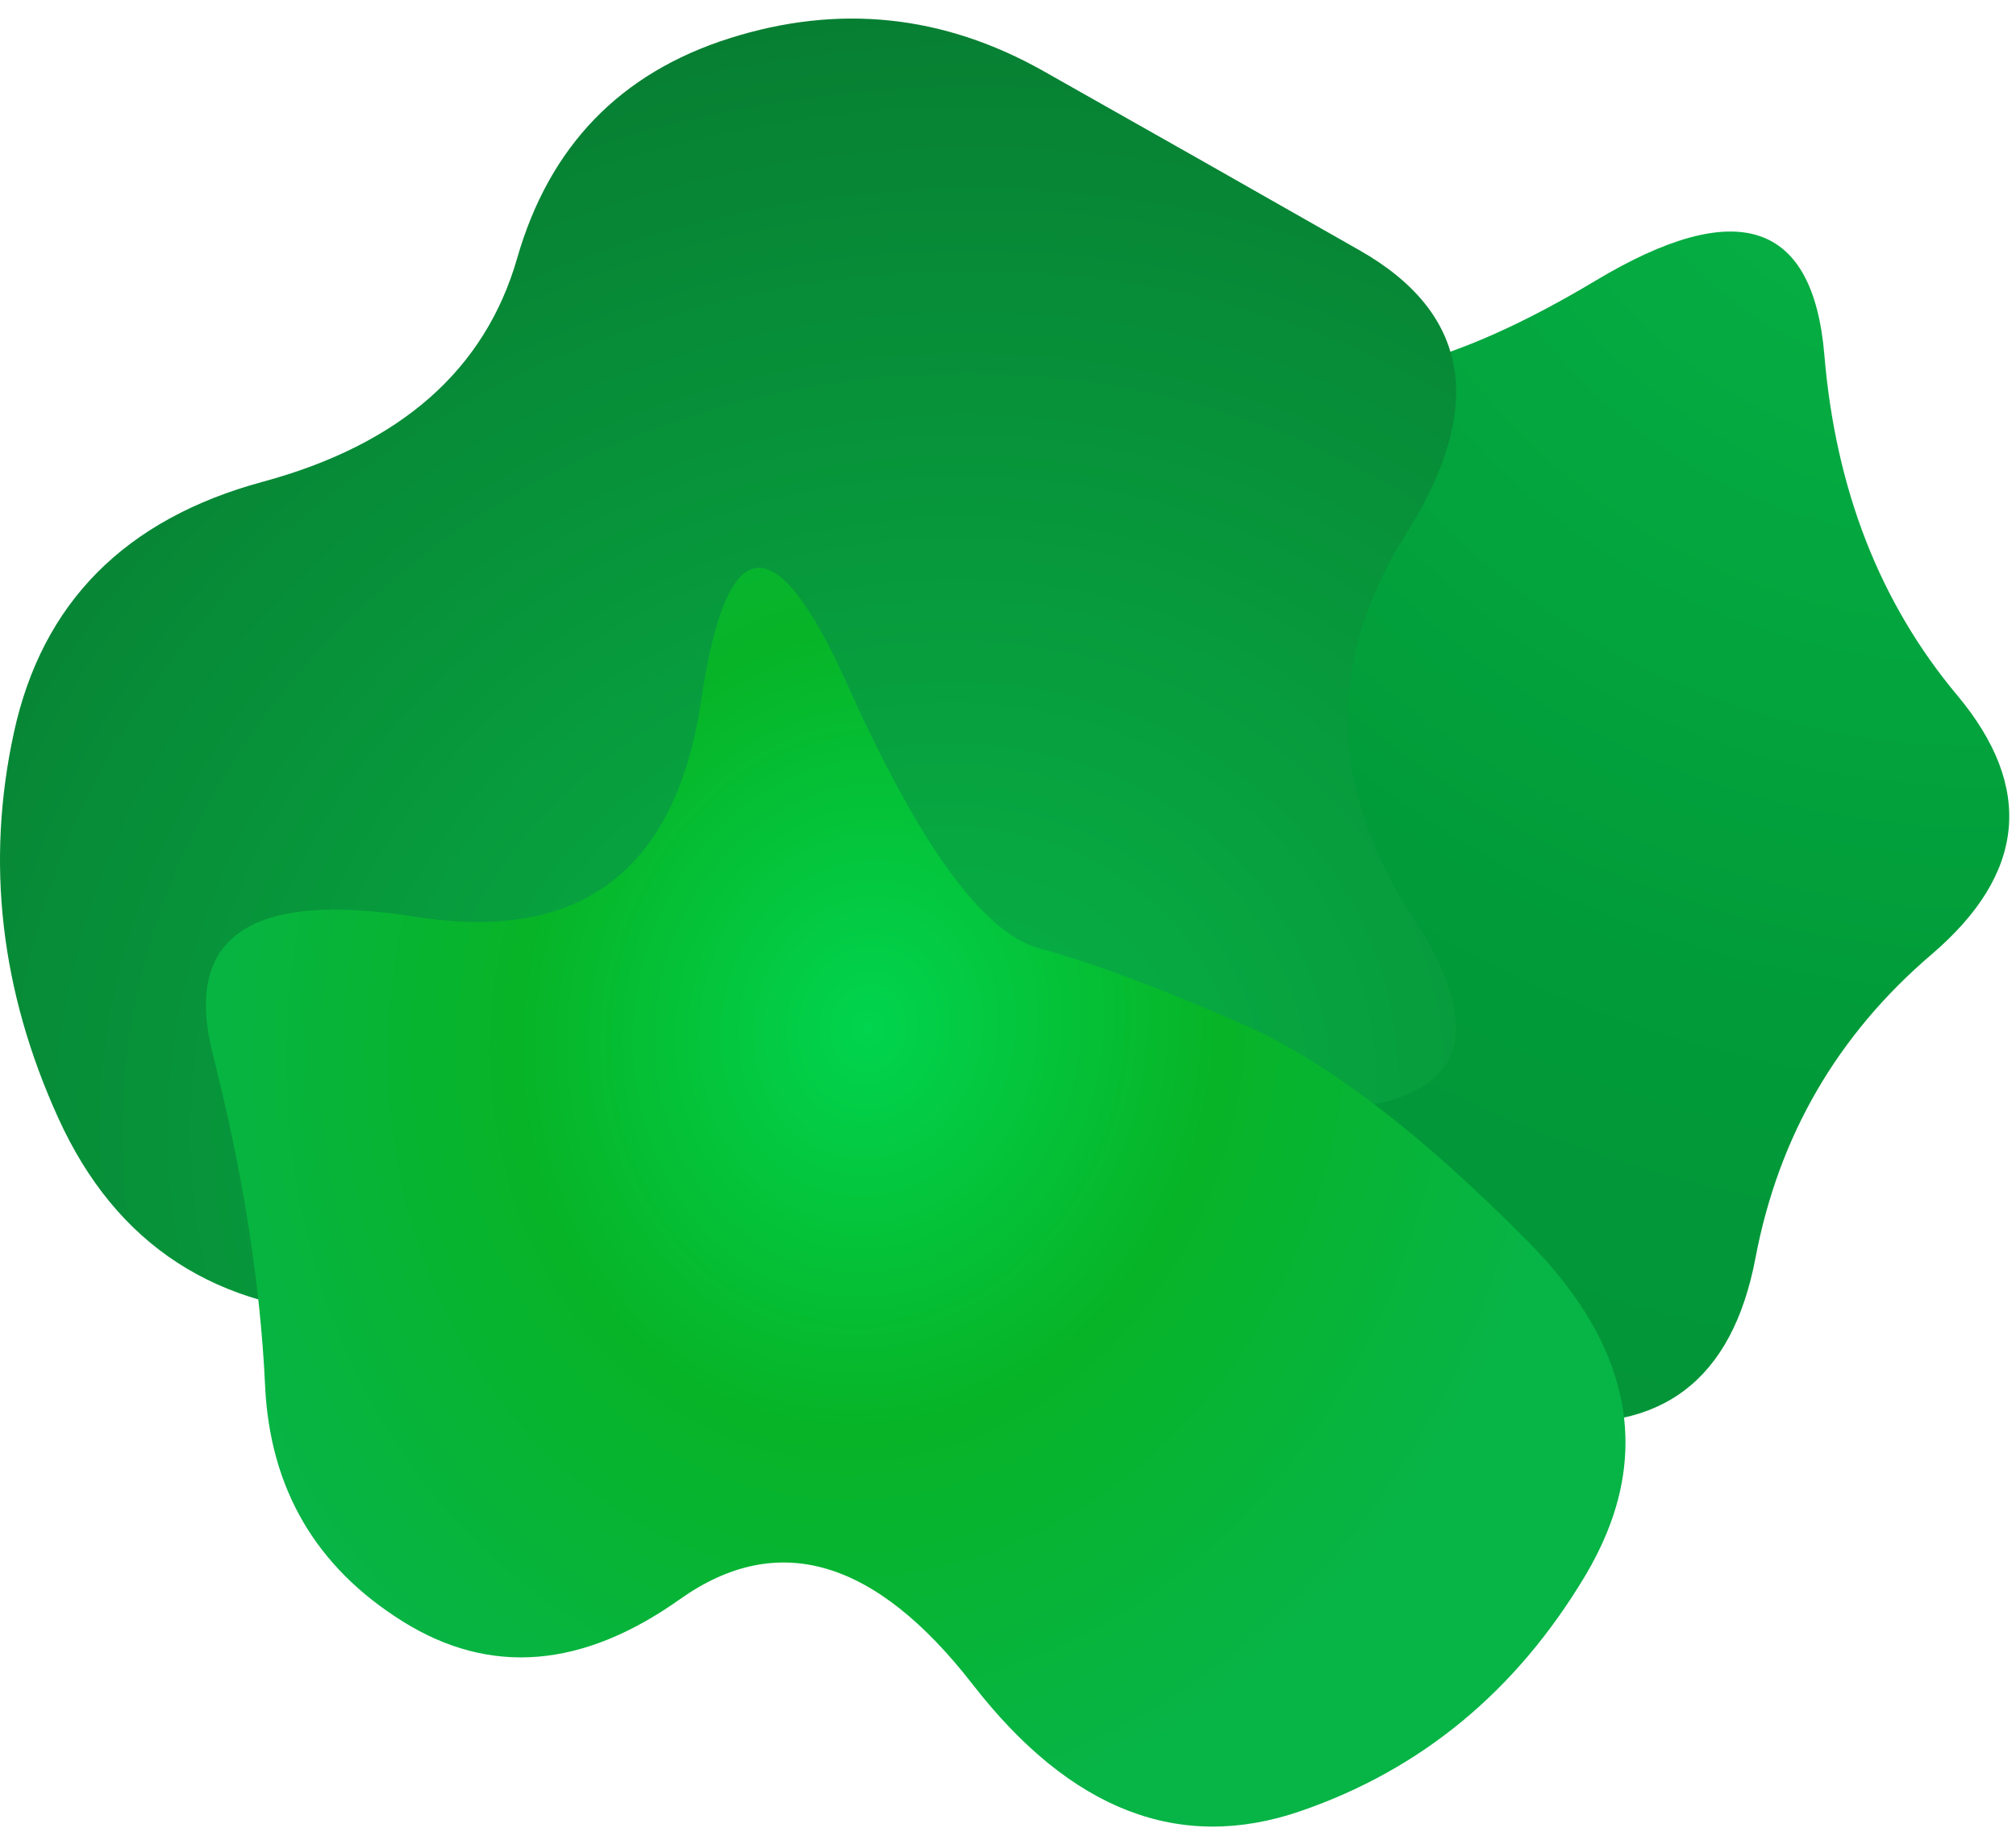 <svg width="637" height="579" viewBox="0 0 637 579" fill="none" xmlns="http://www.w3.org/2000/svg">
<g clip-path="url(#clip0_1174_174)">
<path d="M554.679 397.524C547.379 436.018 525.027 453.104 487.623 448.784C450.218 444.464 420.276 431.324 397.796 409.366C375.317 387.407 354.692 370.751 335.923 359.396C317.154 348.041 295.936 333.622 272.269 316.14C248.601 298.658 236.862 275.181 237.051 245.71C237.24 216.24 242.47 186.171 252.743 155.506C263.015 124.84 284.535 107.975 317.301 104.91C350.067 101.845 378.26 105.049 401.877 114.52C425.495 123.992 459.607 115.369 504.213 88.651C548.819 61.933 572.9 69.796 576.457 112.238C580.014 154.681 593.992 190.489 618.39 219.664C642.788 248.839 640.094 276.153 610.308 301.605C580.522 327.058 561.979 359.031 554.679 397.524Z" fill="url(#paint0_radial_1174_174)"/>
<path d="M446.106 289.329C472.506 329.946 461.337 350.457 412.597 350.863C363.857 351.269 328.521 357.768 306.588 370.359C284.655 382.95 258.457 393.916 227.995 403.258C197.533 412.6 159.556 416.662 114.066 415.443C68.575 414.225 36.691 393.51 18.414 353.3C0.136 313.09 -4.535 272.473 4.401 231.45C13.337 190.428 39.534 164.027 82.994 152.248C126.454 140.47 153.261 116.912 163.415 81.576C173.569 46.239 195.908 23.088 230.432 12.121C264.956 1.155 298.058 4.607 329.739 22.479C361.42 40.35 394.726 59.236 429.656 79.139C464.586 99.041 469.46 128.894 444.278 168.698C419.096 208.502 419.705 248.712 446.106 289.329Z" fill="url(#paint1_radial_1174_174)"/>
<path d="M221.583 221.166C229.581 167.184 244.962 165.557 267.725 216.285C290.488 267.014 310.647 294.791 328.201 299.616C345.755 304.442 367.441 312.541 393.26 323.915C419.079 335.288 448.903 358.058 482.732 392.225C516.561 426.391 522.587 461.664 500.811 498.043C479.035 534.423 449.073 559.178 410.926 572.309C372.78 585.439 338.258 572.101 307.361 532.294C276.464 492.487 245.611 483.512 214.802 505.37C183.992 527.227 154.829 529.572 127.314 512.403C99.799 495.235 85.281 470.39 83.761 437.869C82.242 405.348 76.737 370.449 67.249 333.171C57.761 295.894 79.112 281.403 131.302 289.698C183.492 297.992 213.586 275.148 221.583 221.166Z" fill="url(#paint2_radial_1174_174)"/>
</g>
<defs>
<radialGradient id="paint0_radial_1174_174" cx="0" cy="0" r="1" gradientUnits="userSpaceOnUse" gradientTransform="translate(617.168 12.568) rotate(119.58) scale(631.901 659.819)">
<stop stop-color="#07B446"/>
<stop offset="0.5" stop-color="#019B39"/>
<stop offset="1" stop-color="#068C37"/>
</radialGradient>
<radialGradient id="paint1_radial_1174_174" cx="0" cy="0" r="1" gradientUnits="userSpaceOnUse" gradientTransform="translate(293.657 348.872) rotate(-100.466) scale(348.81 391.636)">
<stop stop-color="#07B446"/>
<stop offset="1" stop-color="#077E32"/>
</radialGradient>
<radialGradient id="paint2_radial_1174_174" cx="0" cy="0" r="1" gradientUnits="userSpaceOnUse" gradientTransform="translate(274.161 324.502) rotate(97.937) scale(255.898 219.176)">
<stop stop-color="#01D44E"/>
<stop offset="0.5" stop-color="#07B427"/>
<stop offset="1" stop-color="#07B446"/>
</radialGradient>
<clipPath id="clip0_1174_174">
<rect width="637" height="579" fill="white"/>
</clipPath>
</defs>
</svg>
